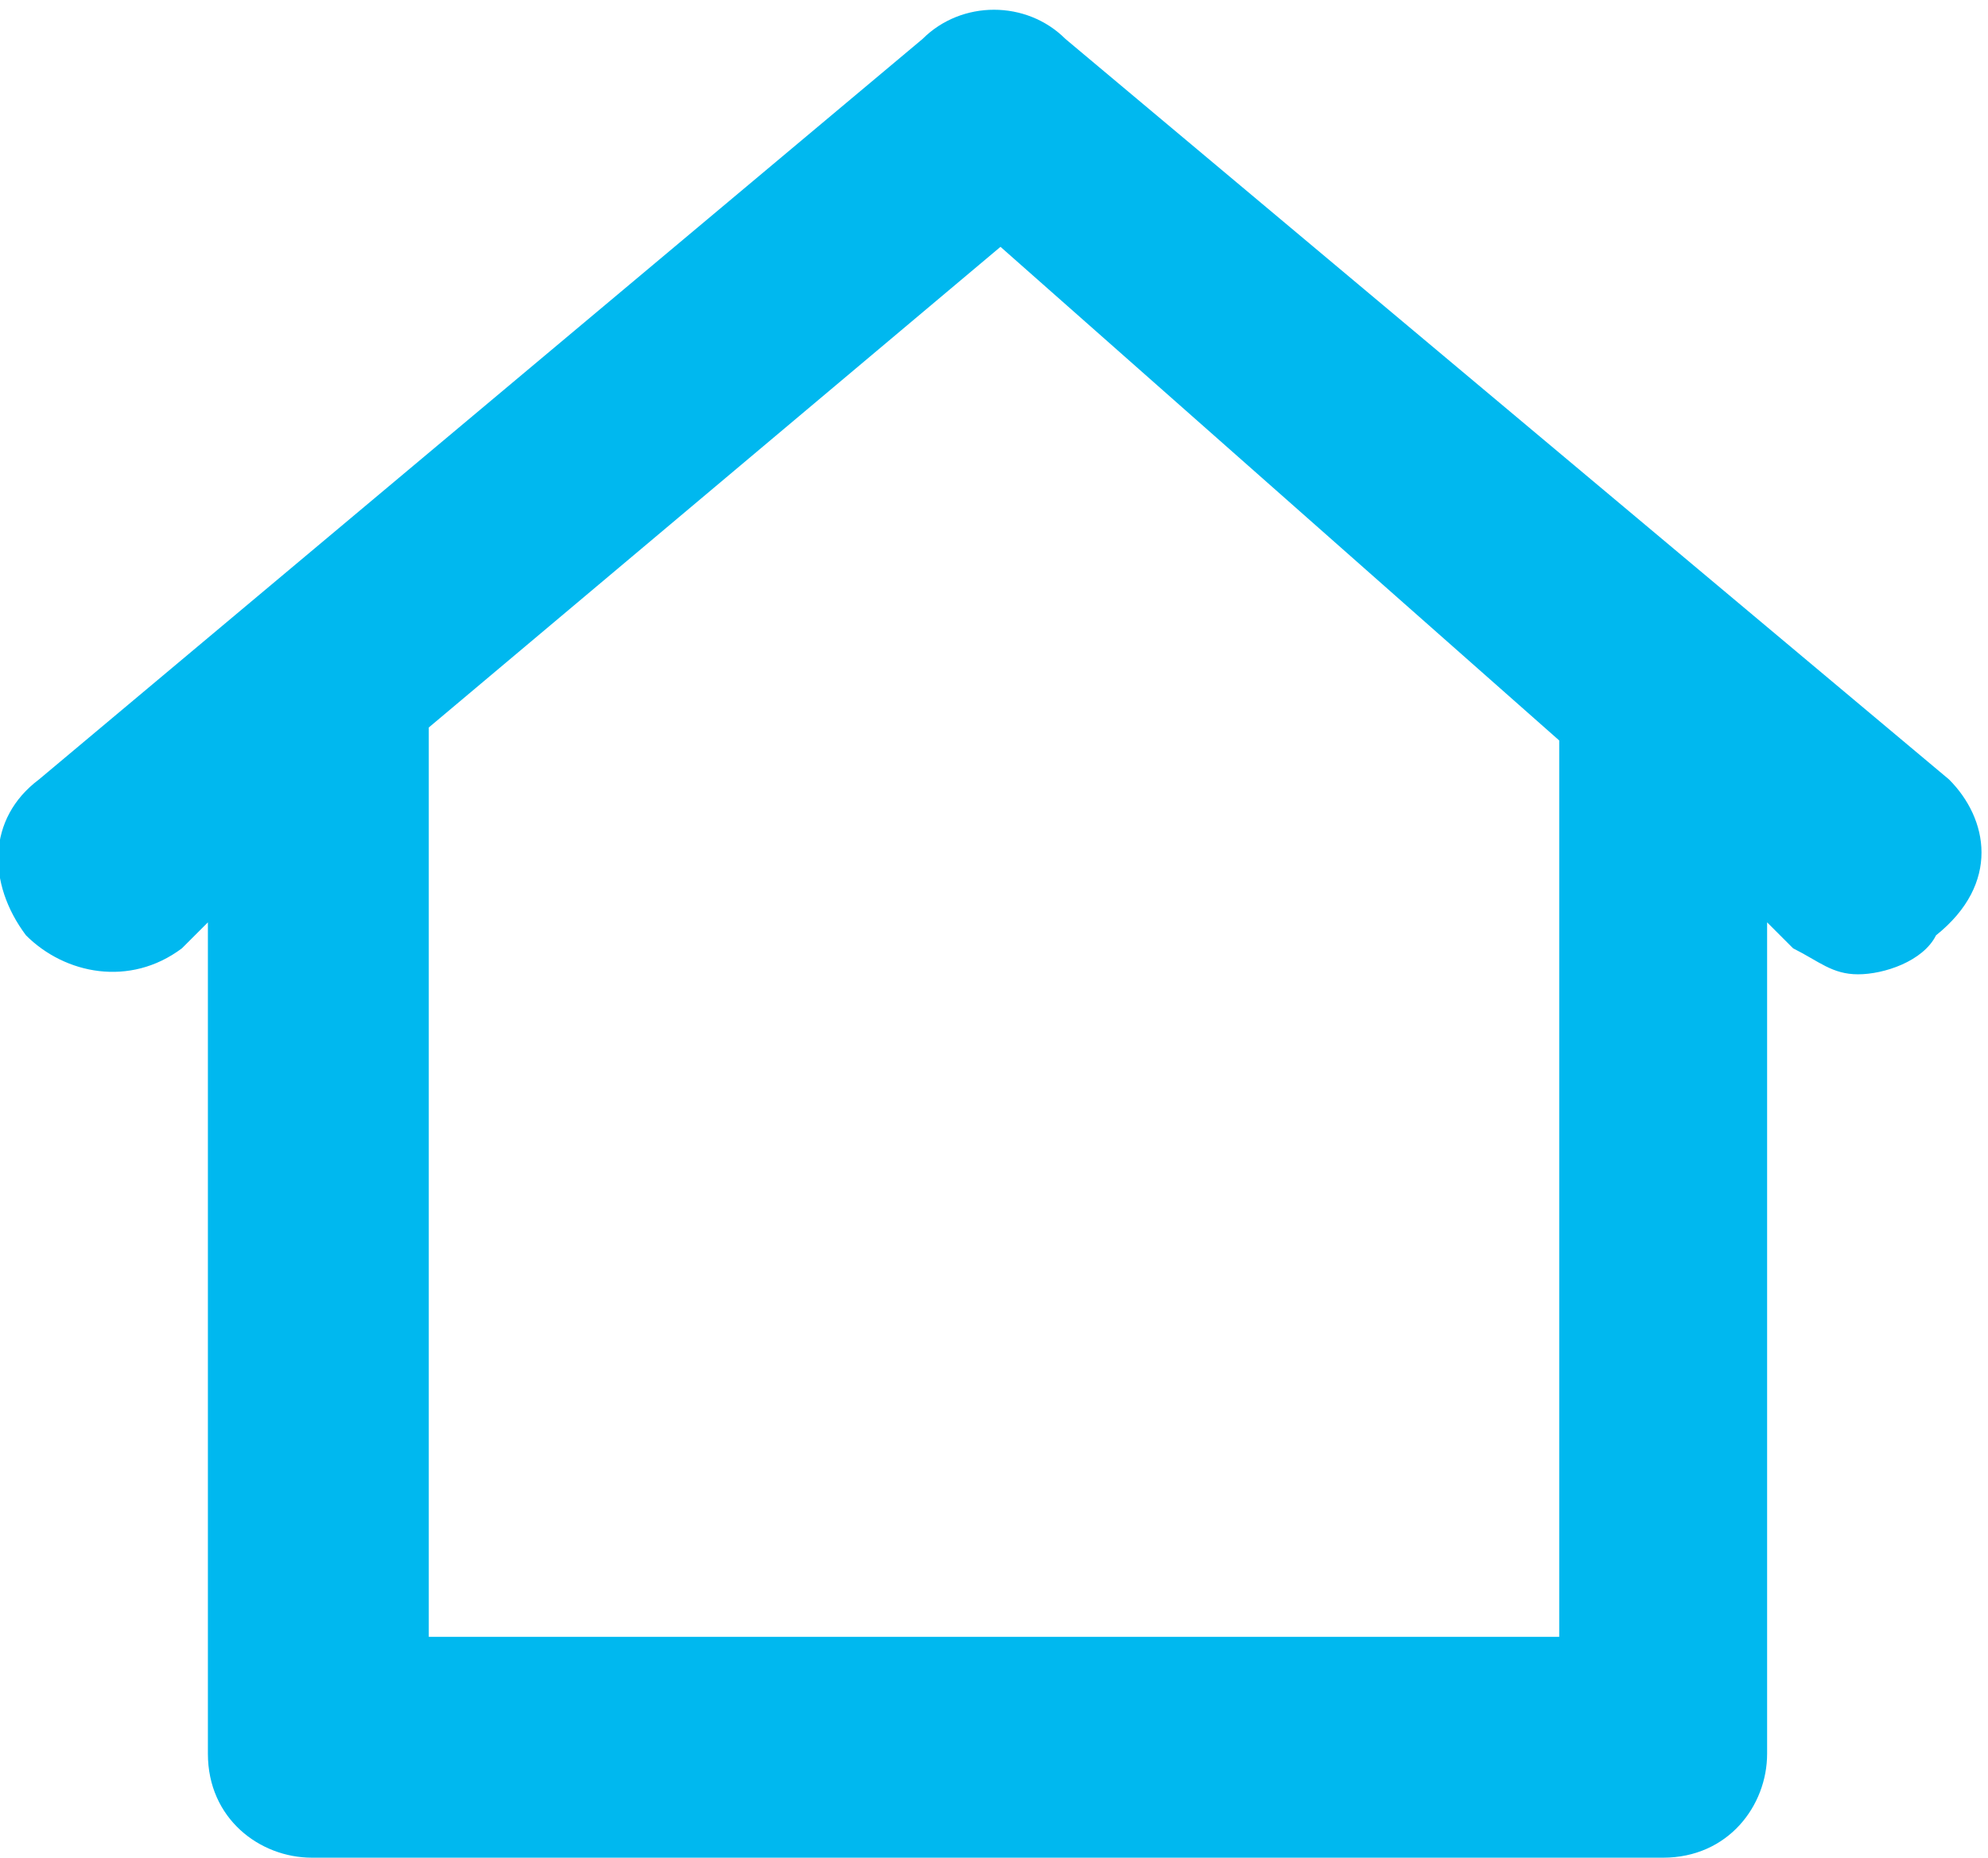 <?xml version="1.0" encoding="utf-8"?>
<!-- Generator: Adobe Illustrator 27.1.1, SVG Export Plug-In . SVG Version: 6.00 Build 0)  -->
<svg version="1.1" id="Layer_1" xmlns="http://www.w3.org/2000/svg" xmlns:xlink="http://www.w3.org/1999/xlink" x="0px" y="0px"
	 viewBox="0 0 15.3 14.3" style="enable-background:new 0 0 15.3 14.3;" xml:space="preserve">
<style type="text/css">
	.st0{fill:none;}
	.st1{fill:#00B8EF;}
</style>
<g>
	<g>
		<polygon class="st0" points="3.3,5.7 3.3,12.6 12,12.6 12,5.7 7.6,2 		"/>
		<path class="st1" d="M15,6L8.2,0.3C7.9,0,7.4,0,7.1,0.3L0.3,6c-0.4,0.3-0.4,0.8-0.1,1.2C0.5,7.5,1,7.6,1.4,7.3l0.2-0.2v6.4
			c0,0.5,0.4,0.8,0.8,0.8h10.4c0.5,0,0.8-0.4,0.8-0.8V7.1l0.2,0.2c0.2,0.1,0.3,0.2,0.5,0.2s0.5-0.1,0.6-0.3C15.4,6.8,15.3,6.3,15,6z
			 M12,12.6H3.3v-7l4.4-3.7L12,5.7V12.6z"/>
	</g>
</g>
</svg>
